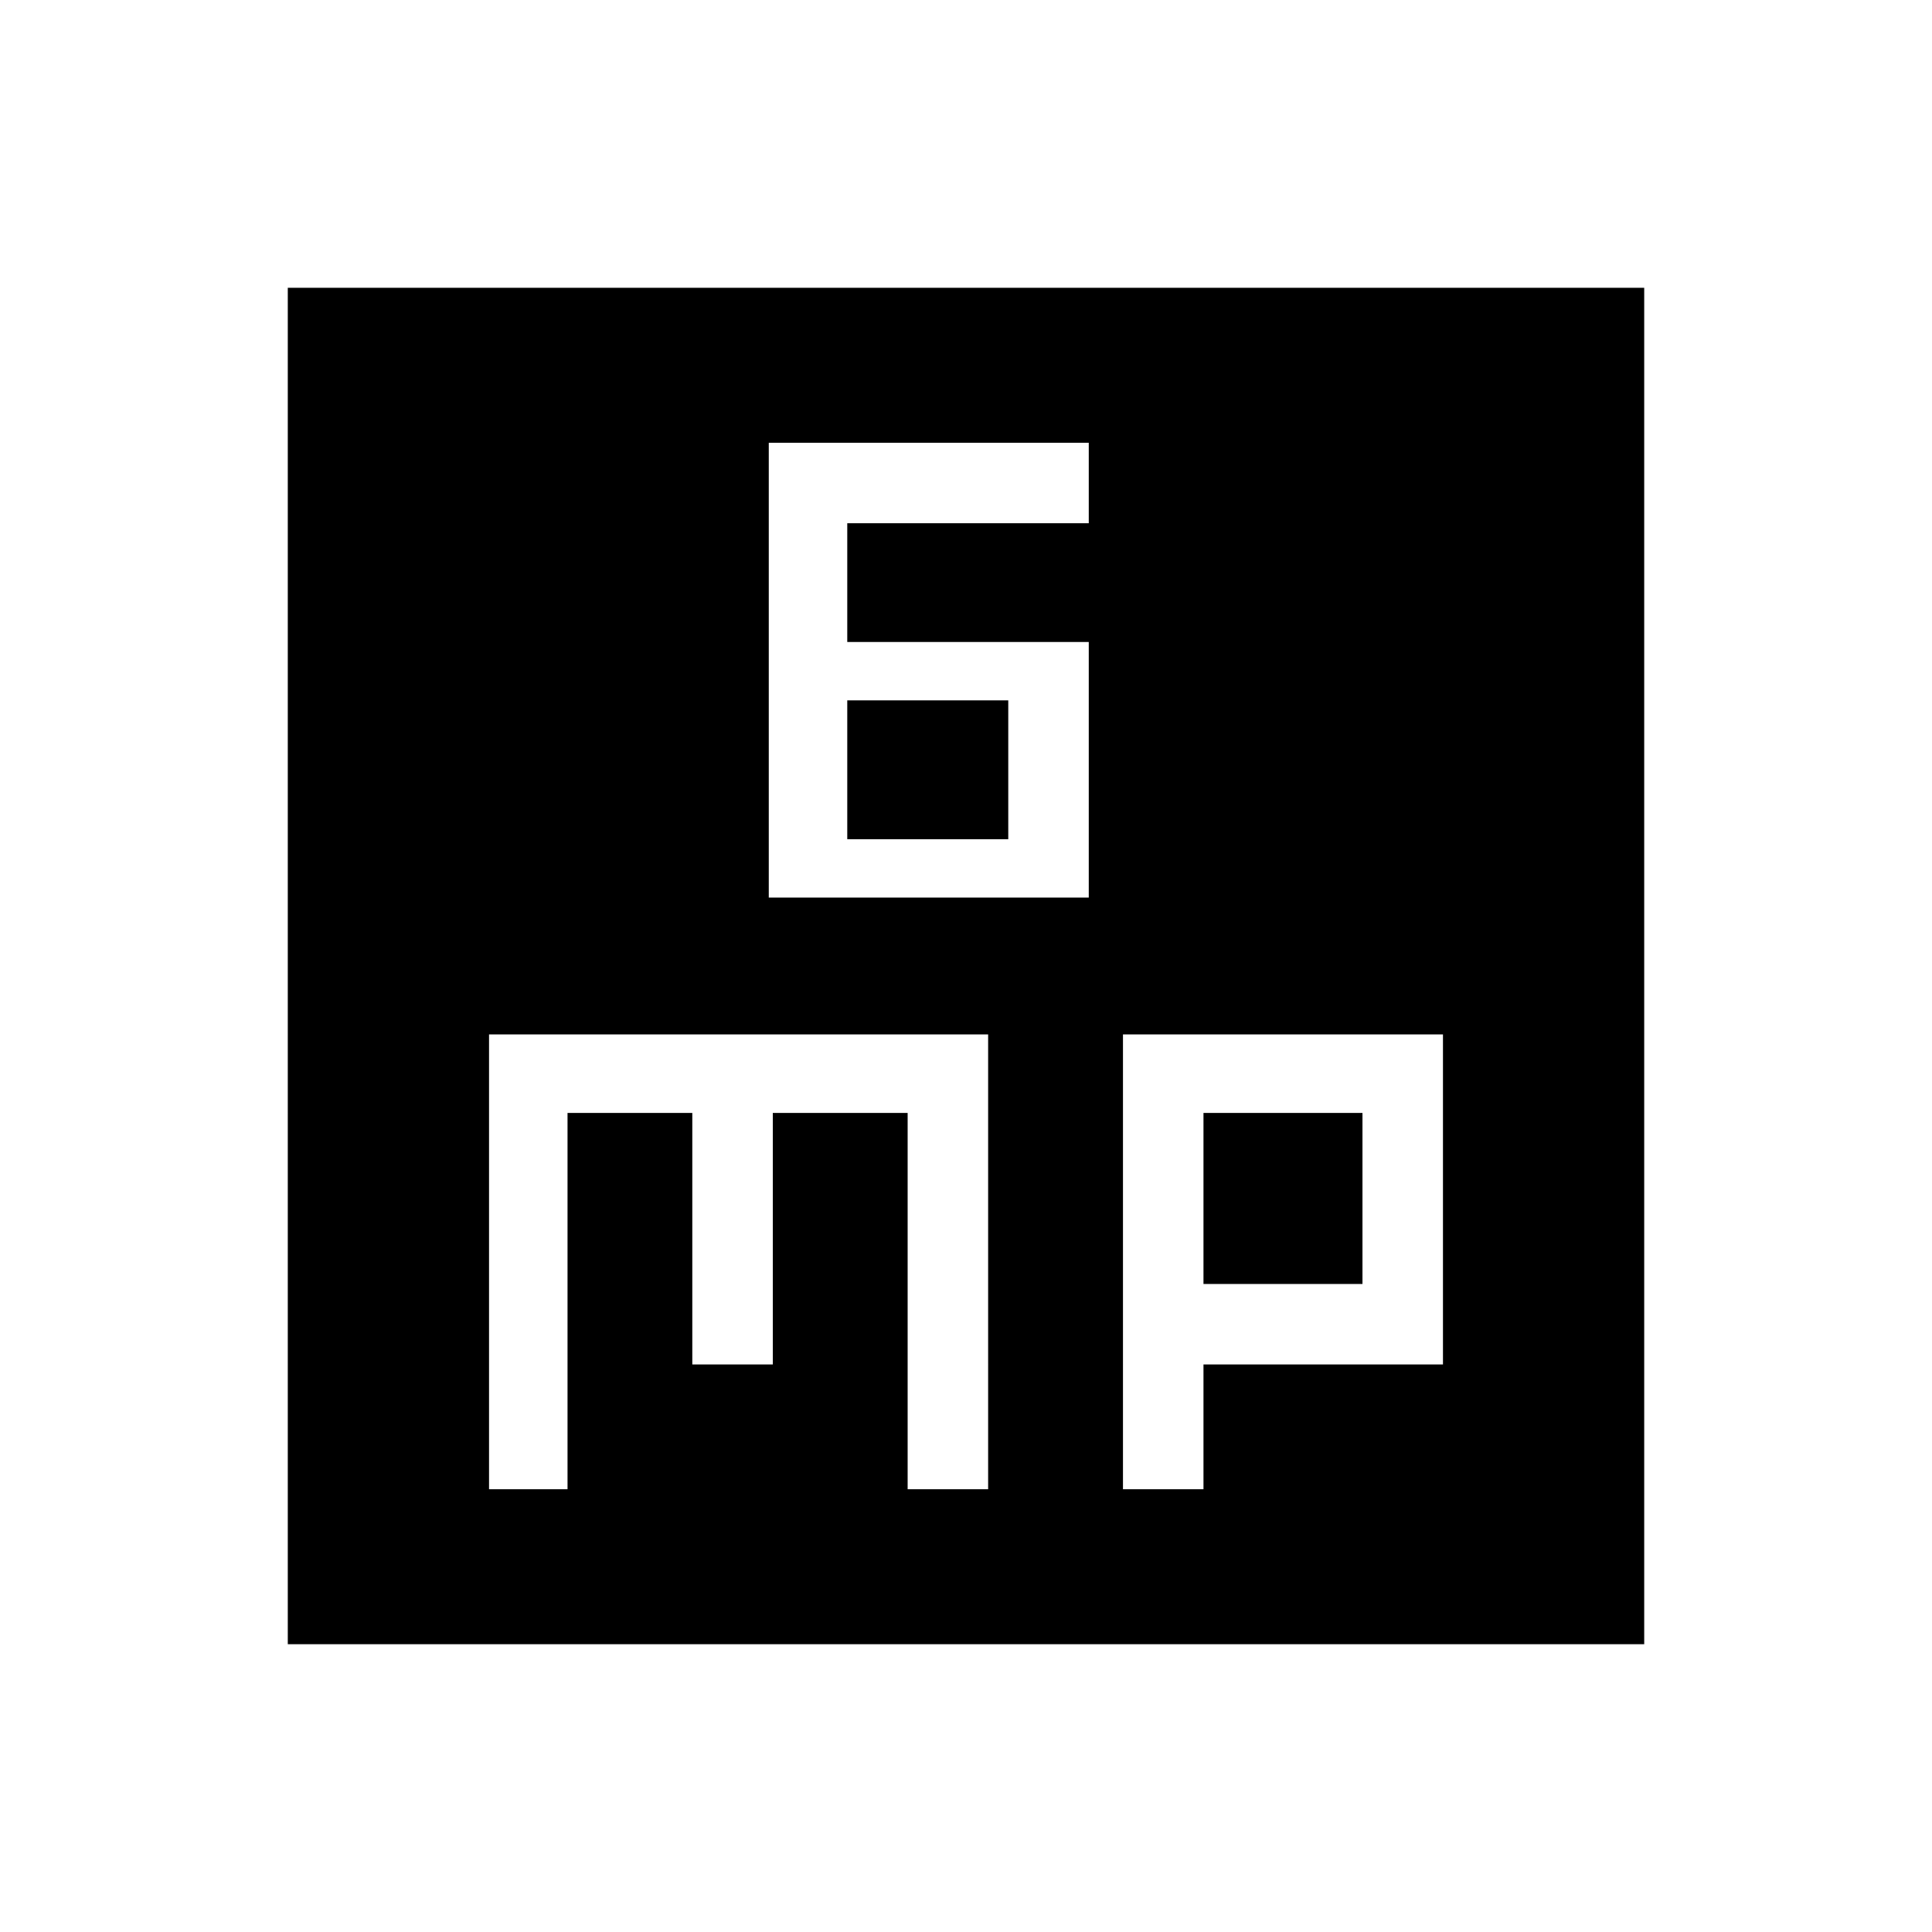 <svg xmlns="http://www.w3.org/2000/svg" height="48" width="48"><path d="M19.1 22.3h7.95v-6.35h-6V13h6v-2H19.1Zm1.95-1.45V17.4h4v3.45Zm-13.9 20V7.15h33.7v33.7Zm5-3.85h1.95v-9.35h3.1v6.25h2v-6.25h3.35V37h2V25.7h-12.4Zm15.75 0h2v-3.1h5.95v-8.2H27.9Zm2-9.35h3.95v4.25H29.9Z"/></svg>